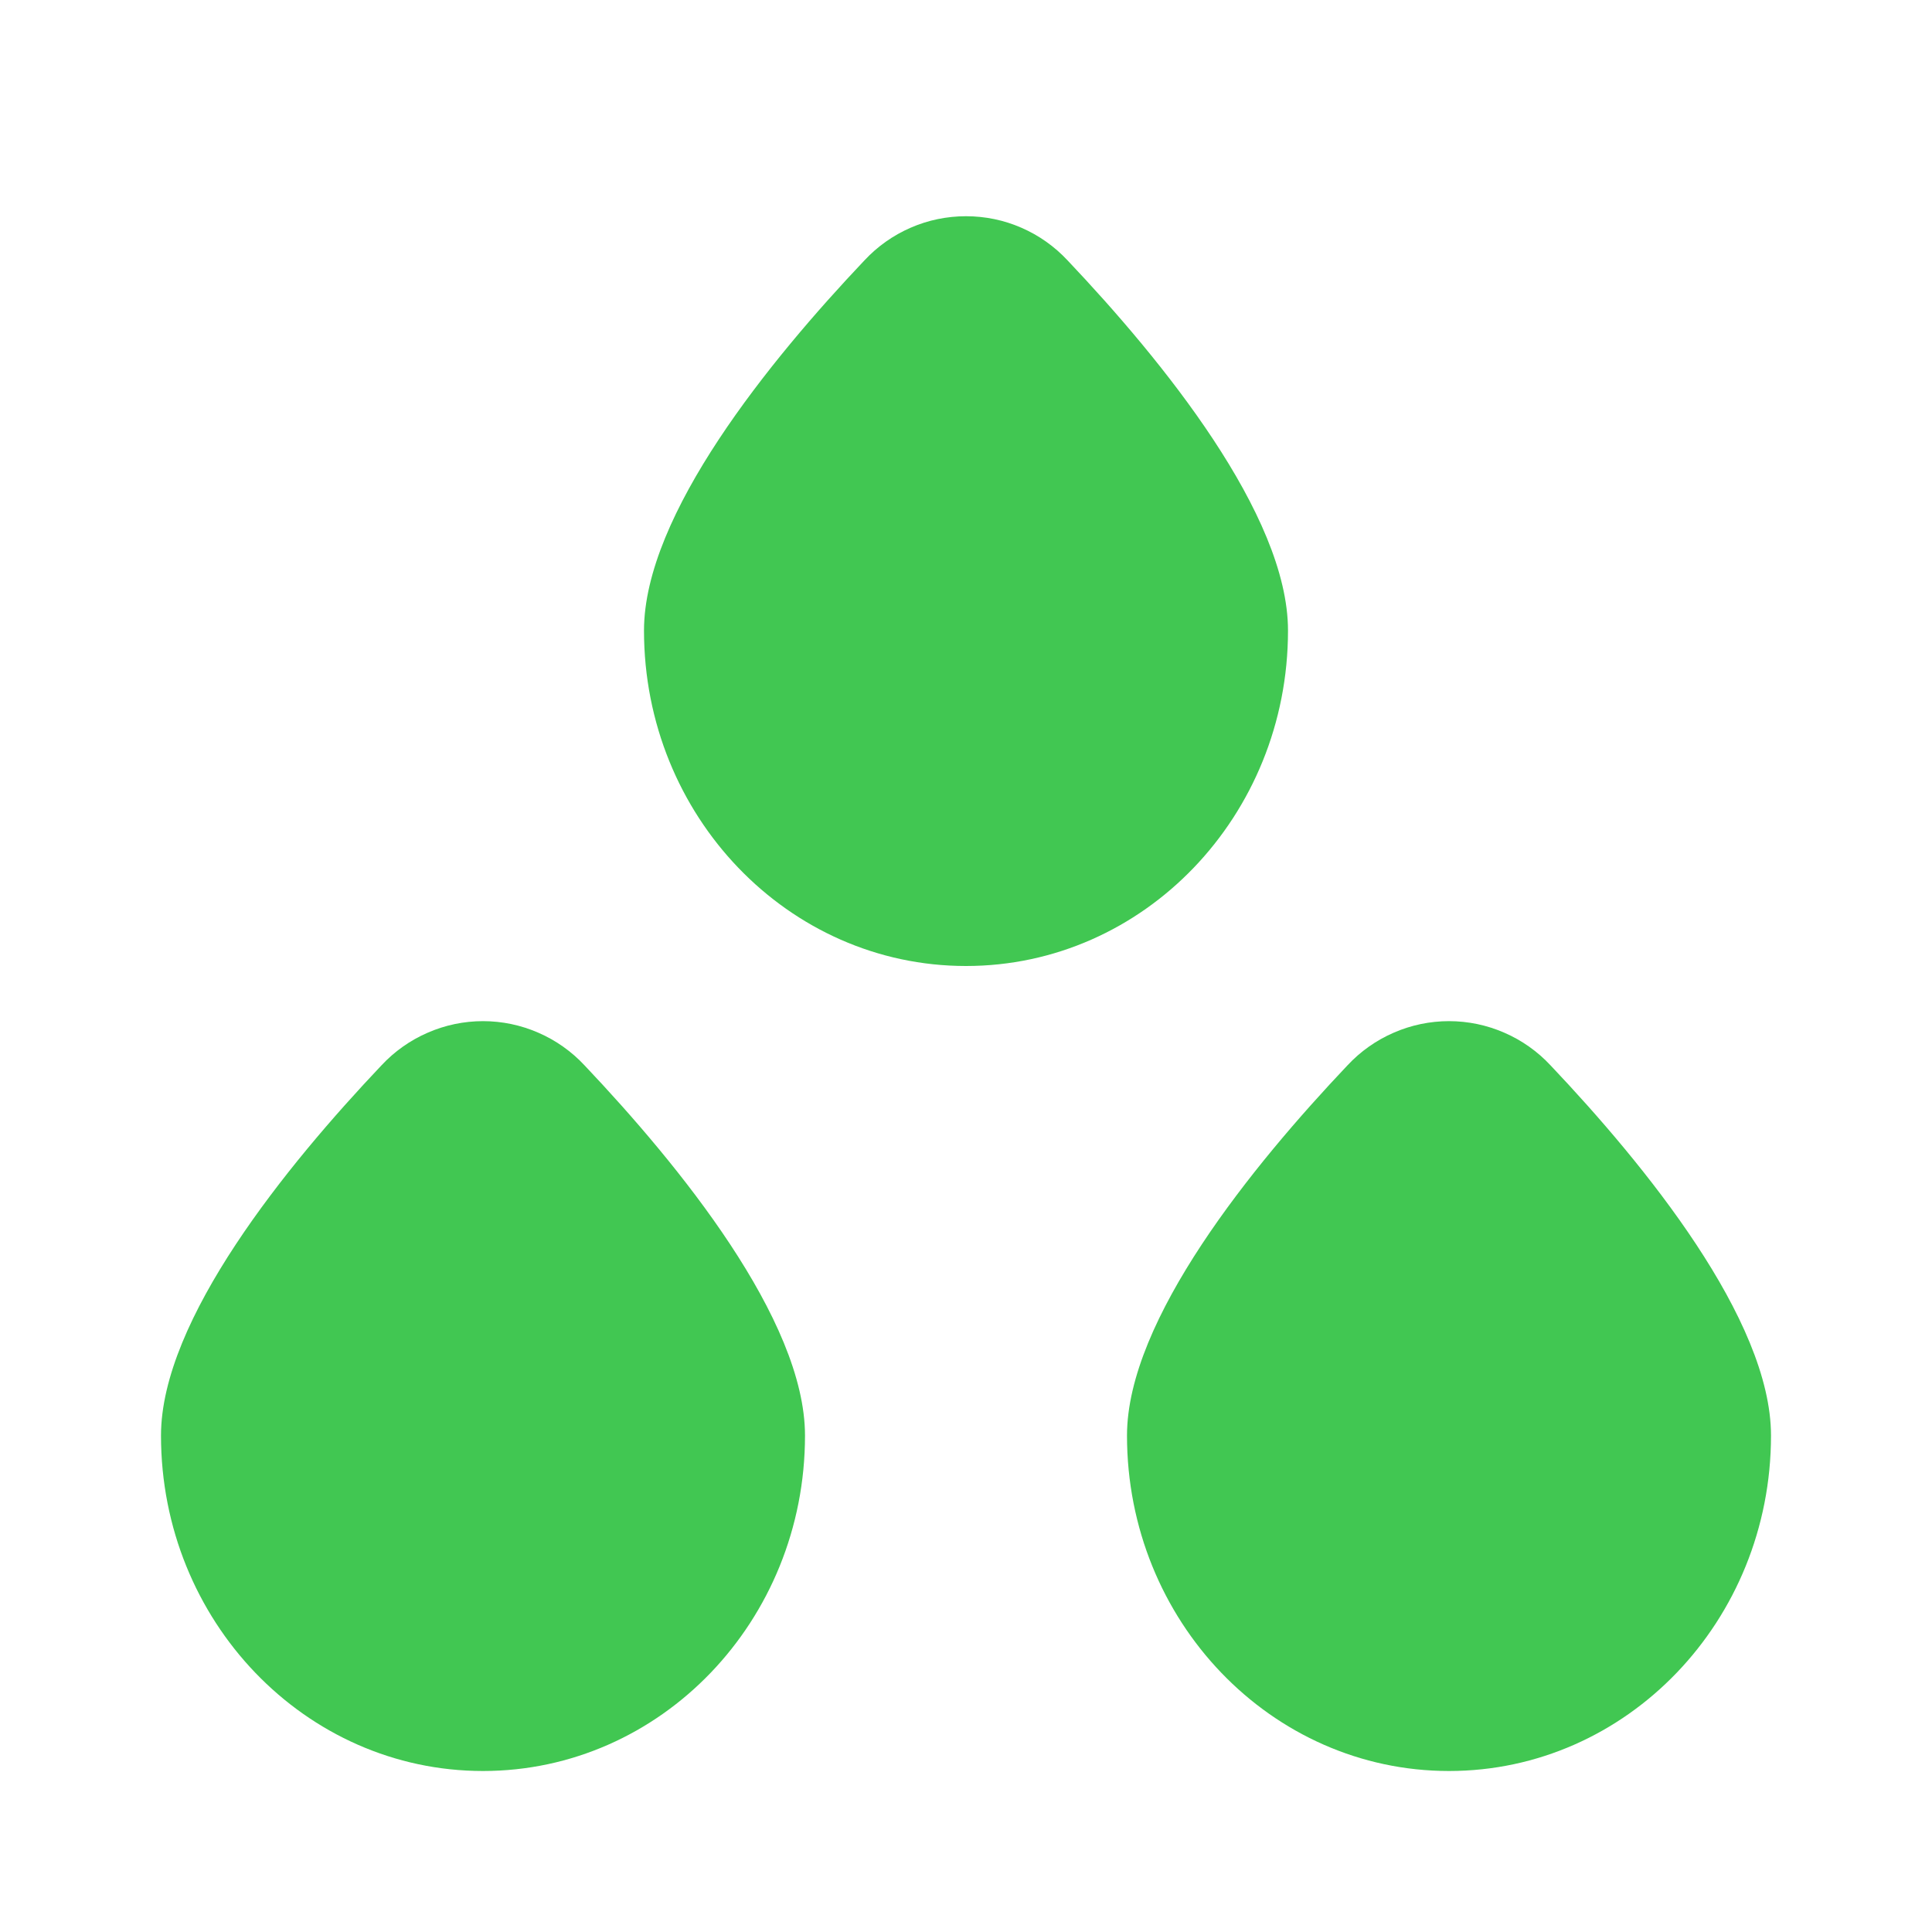 <svg width="24" height="24" viewBox="0 0 24 24" fill="#41c752" xmlns="http://www.w3.org/2000/svg">
<g id="solar:waterdrops-bold">
<path id="Vector" d="M10 17.833C10 20.134 8.21 22 6 22C3.79 22 2 20.134 2 17.833C2 16.393 3.566 14.472 4.738 13.235C4.899 13.062 5.095 12.923 5.312 12.829C5.529 12.734 5.763 12.685 6 12.685C6.237 12.685 6.471 12.734 6.688 12.829C6.905 12.923 7.101 13.062 7.262 13.235C8.434 14.472 10 16.393 10 17.833ZM22 17.833C22 20.134 20.21 22 18 22C15.79 22 14 20.134 14 17.833C14 16.393 15.566 14.472 16.738 13.235C16.899 13.062 17.095 12.923 17.312 12.829C17.529 12.734 17.763 12.685 18 12.685C18.237 12.685 18.471 12.734 18.688 12.829C18.905 12.923 19.101 13.062 19.262 13.235C20.434 14.472 22 16.393 22 17.833ZM16 7.833C16 10.134 14.21 12 12 12C9.79 12 8 10.134 8 7.833C8 6.393 9.566 4.472 10.738 3.235C10.899 3.062 11.095 2.923 11.312 2.829C11.529 2.734 11.763 2.686 12 2.686C12.237 2.686 12.471 2.734 12.688 2.829C12.905 2.923 13.101 3.062 13.262 3.235C14.434 4.472 16 6.393 16 7.833Z" fill="#41c752"/>
</g>
</svg>
